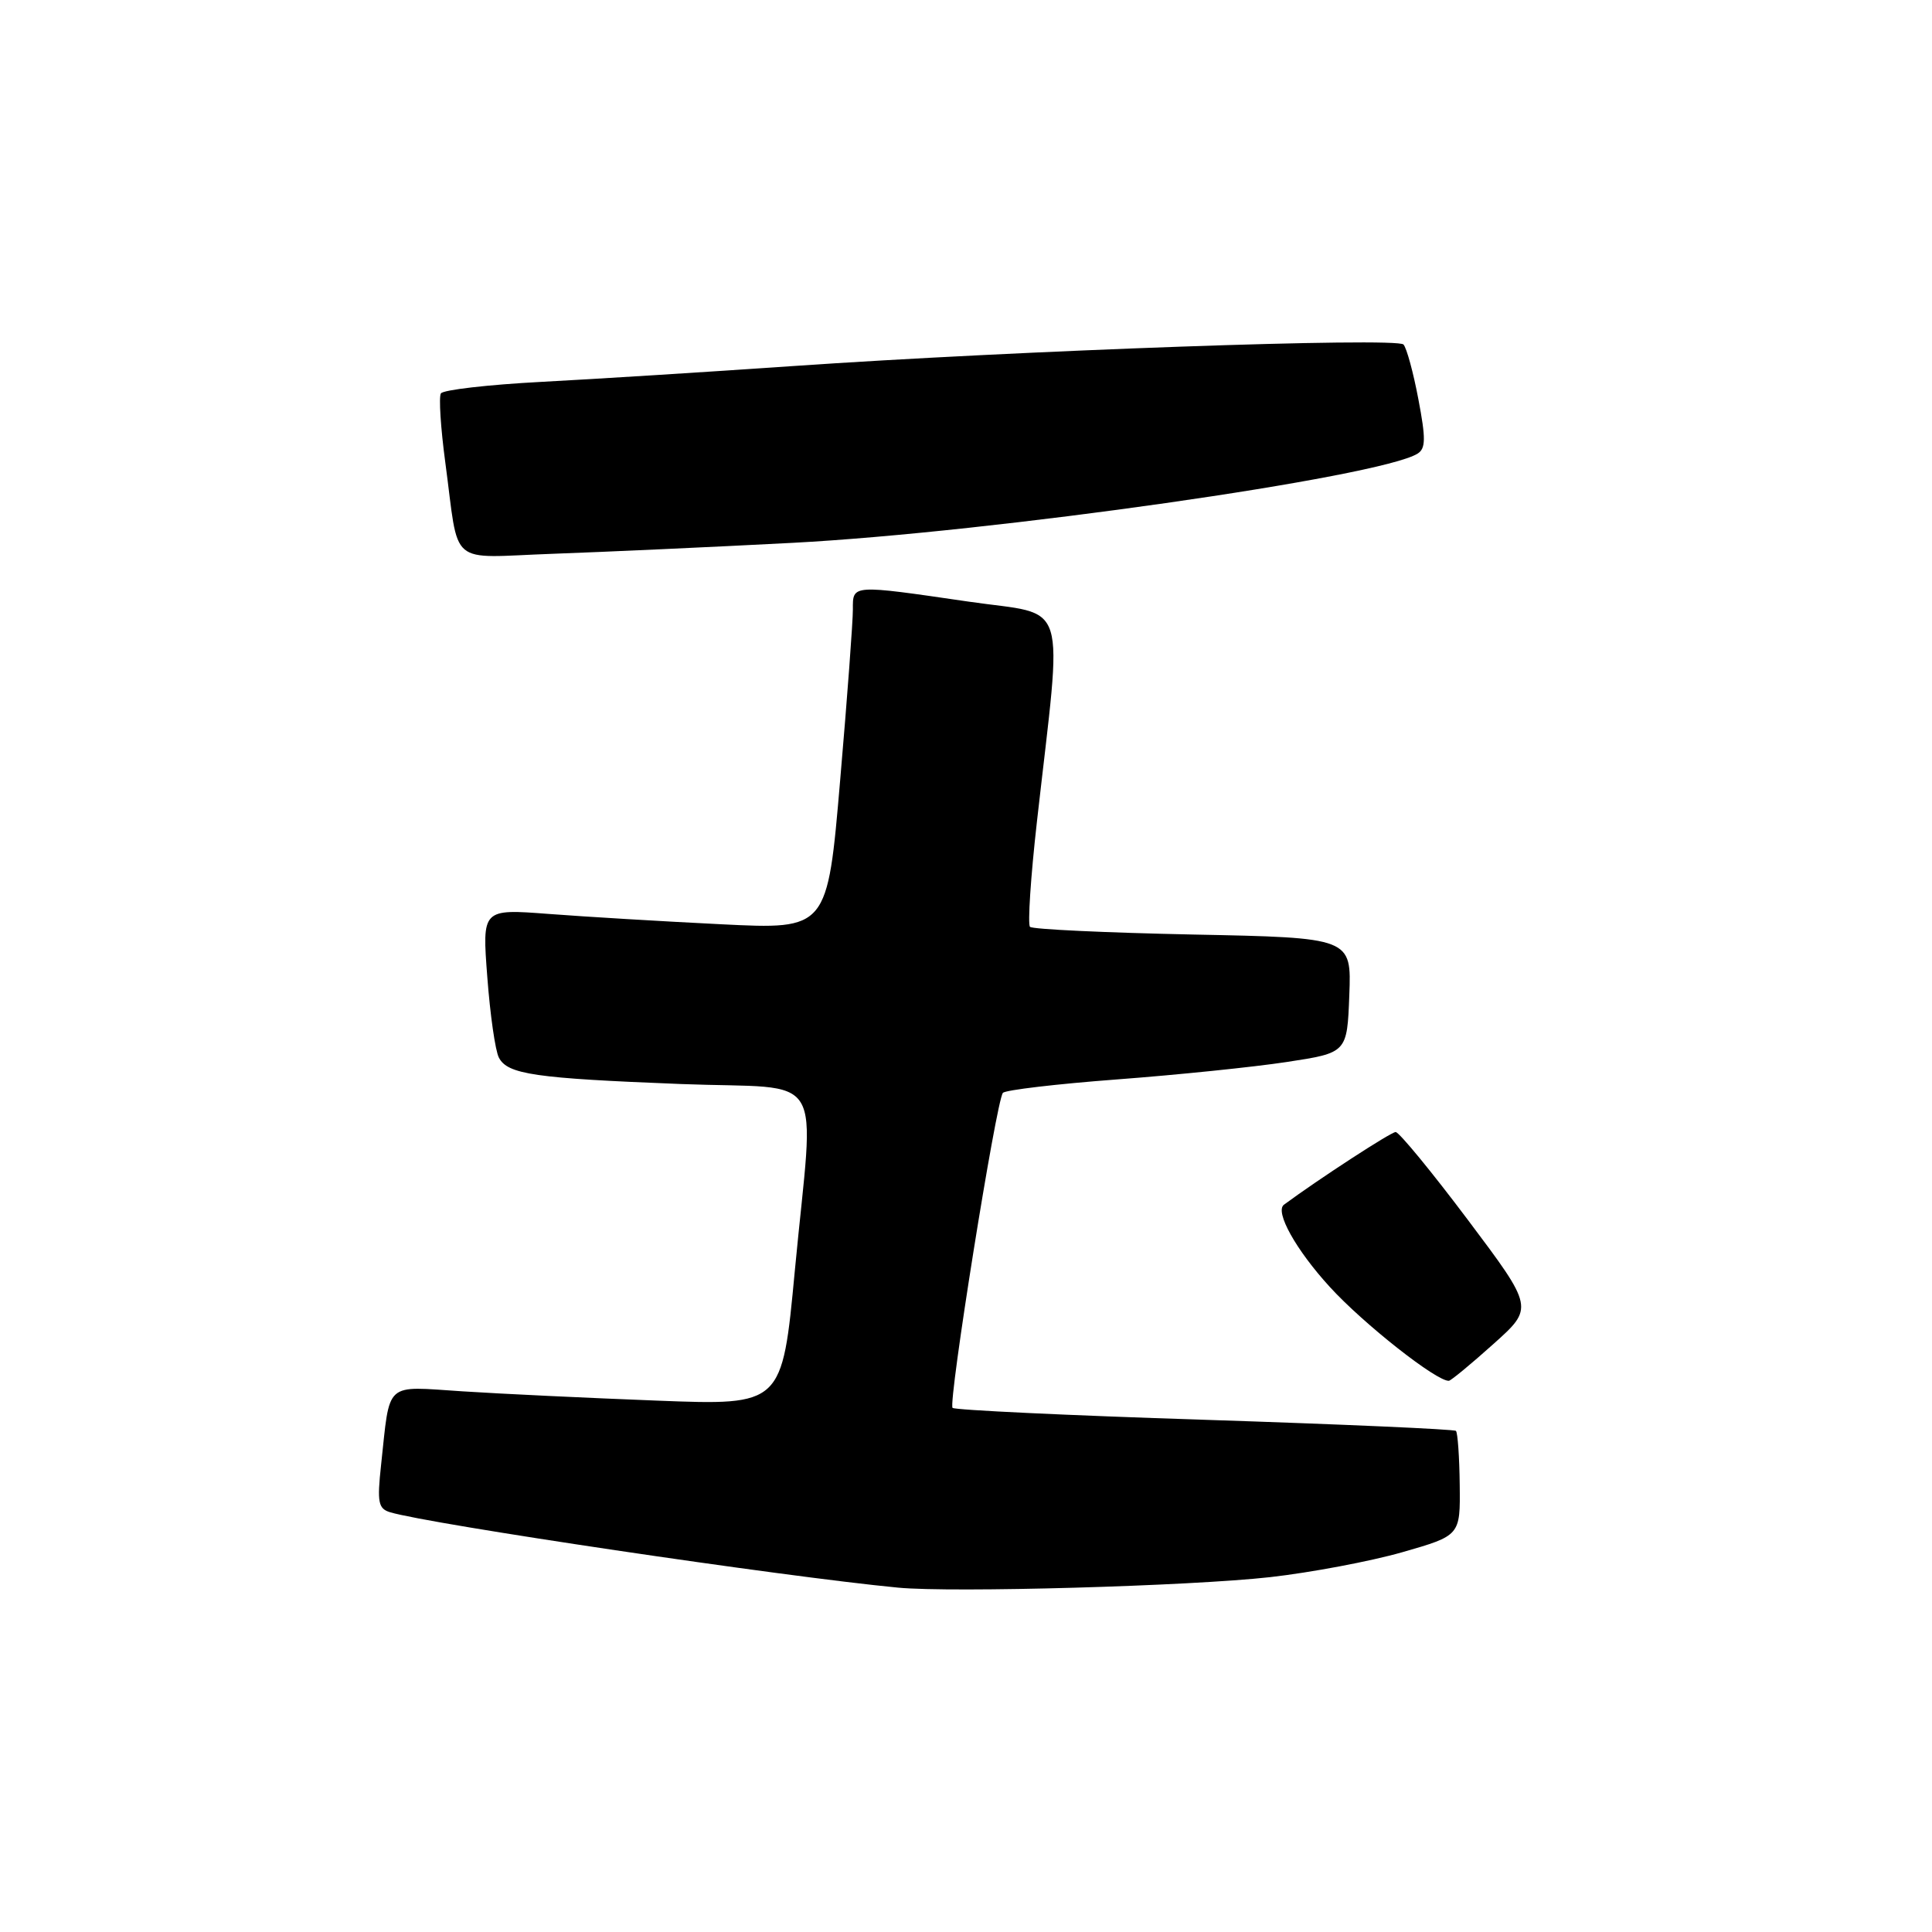 <?xml version="1.0" encoding="UTF-8" standalone="no"?>
<!DOCTYPE svg PUBLIC "-//W3C//DTD SVG 1.1//EN" "http://www.w3.org/Graphics/SVG/1.1/DTD/svg11.dtd" >
<svg xmlns="http://www.w3.org/2000/svg" xmlns:xlink="http://www.w3.org/1999/xlink" version="1.1" viewBox="0 0 256 256">
 <g >
 <path fill="currentColor"
d=" M 168.30 208.98 C 173.69 208.37 181.56 206.89 185.80 205.68 C 193.50 203.47 193.50 203.47 193.42 196.74 C 193.38 193.04 193.15 189.83 192.92 189.60 C 192.69 189.38 177.70 188.72 159.62 188.13 C 141.54 187.55 126.50 186.84 126.22 186.55 C 125.60 185.93 132.01 145.81 132.89 144.81 C 133.23 144.43 140.03 143.63 148.00 143.03 C 155.97 142.43 166.10 141.39 170.50 140.72 C 178.50 139.50 178.50 139.50 178.79 131.87 C 179.08 124.25 179.08 124.25 158.07 123.83 C 146.52 123.59 136.80 123.14 136.48 122.81 C 136.16 122.49 136.57 116.21 137.40 108.86 C 140.82 78.55 141.79 81.68 128.36 79.72 C 112.77 77.45 113.00 77.43 113.01 80.75 C 113.02 82.26 112.27 92.43 111.33 103.33 C 109.64 123.17 109.64 123.17 95.57 122.47 C 87.83 122.09 77.54 121.47 72.69 121.10 C 63.88 120.43 63.88 120.43 64.57 129.46 C 64.94 134.43 65.63 139.23 66.10 140.13 C 67.25 142.36 70.81 142.88 90.25 143.64 C 109.86 144.40 107.89 141.17 105.32 168.36 C 103.64 186.23 103.64 186.23 87.07 185.59 C 77.96 185.24 66.36 184.69 61.30 184.36 C 50.81 183.69 51.72 182.86 50.49 194.16 C 49.96 199.07 50.12 199.90 51.69 200.38 C 56.89 201.95 103.72 208.91 119.00 210.37 C 126.22 211.06 157.62 210.17 168.30 208.98 Z  M 197.87 178.10 C 203.25 173.29 203.25 173.29 194.50 161.64 C 189.69 155.24 185.38 150.00 184.93 150.00 C 184.31 150.00 174.73 156.23 170.13 159.63 C 168.89 160.55 171.72 165.62 176.20 170.52 C 180.67 175.42 190.41 183.09 191.99 182.96 C 192.27 182.93 194.92 180.75 197.87 178.10 Z  M 105.00 71.93 C 131.43 70.54 182.87 63.21 187.83 60.11 C 188.92 59.44 188.94 58.12 187.94 52.89 C 187.28 49.38 186.39 46.12 185.97 45.65 C 185.08 44.67 134.89 46.44 105.00 48.51 C 93.72 49.29 78.75 50.23 71.72 50.60 C 64.70 50.97 58.71 51.66 58.42 52.13 C 58.13 52.60 58.39 56.70 59.00 61.24 C 60.90 75.36 59.16 73.88 73.25 73.38 C 79.99 73.14 94.28 72.49 105.00 71.93 Z "/>
</g>
</svg>